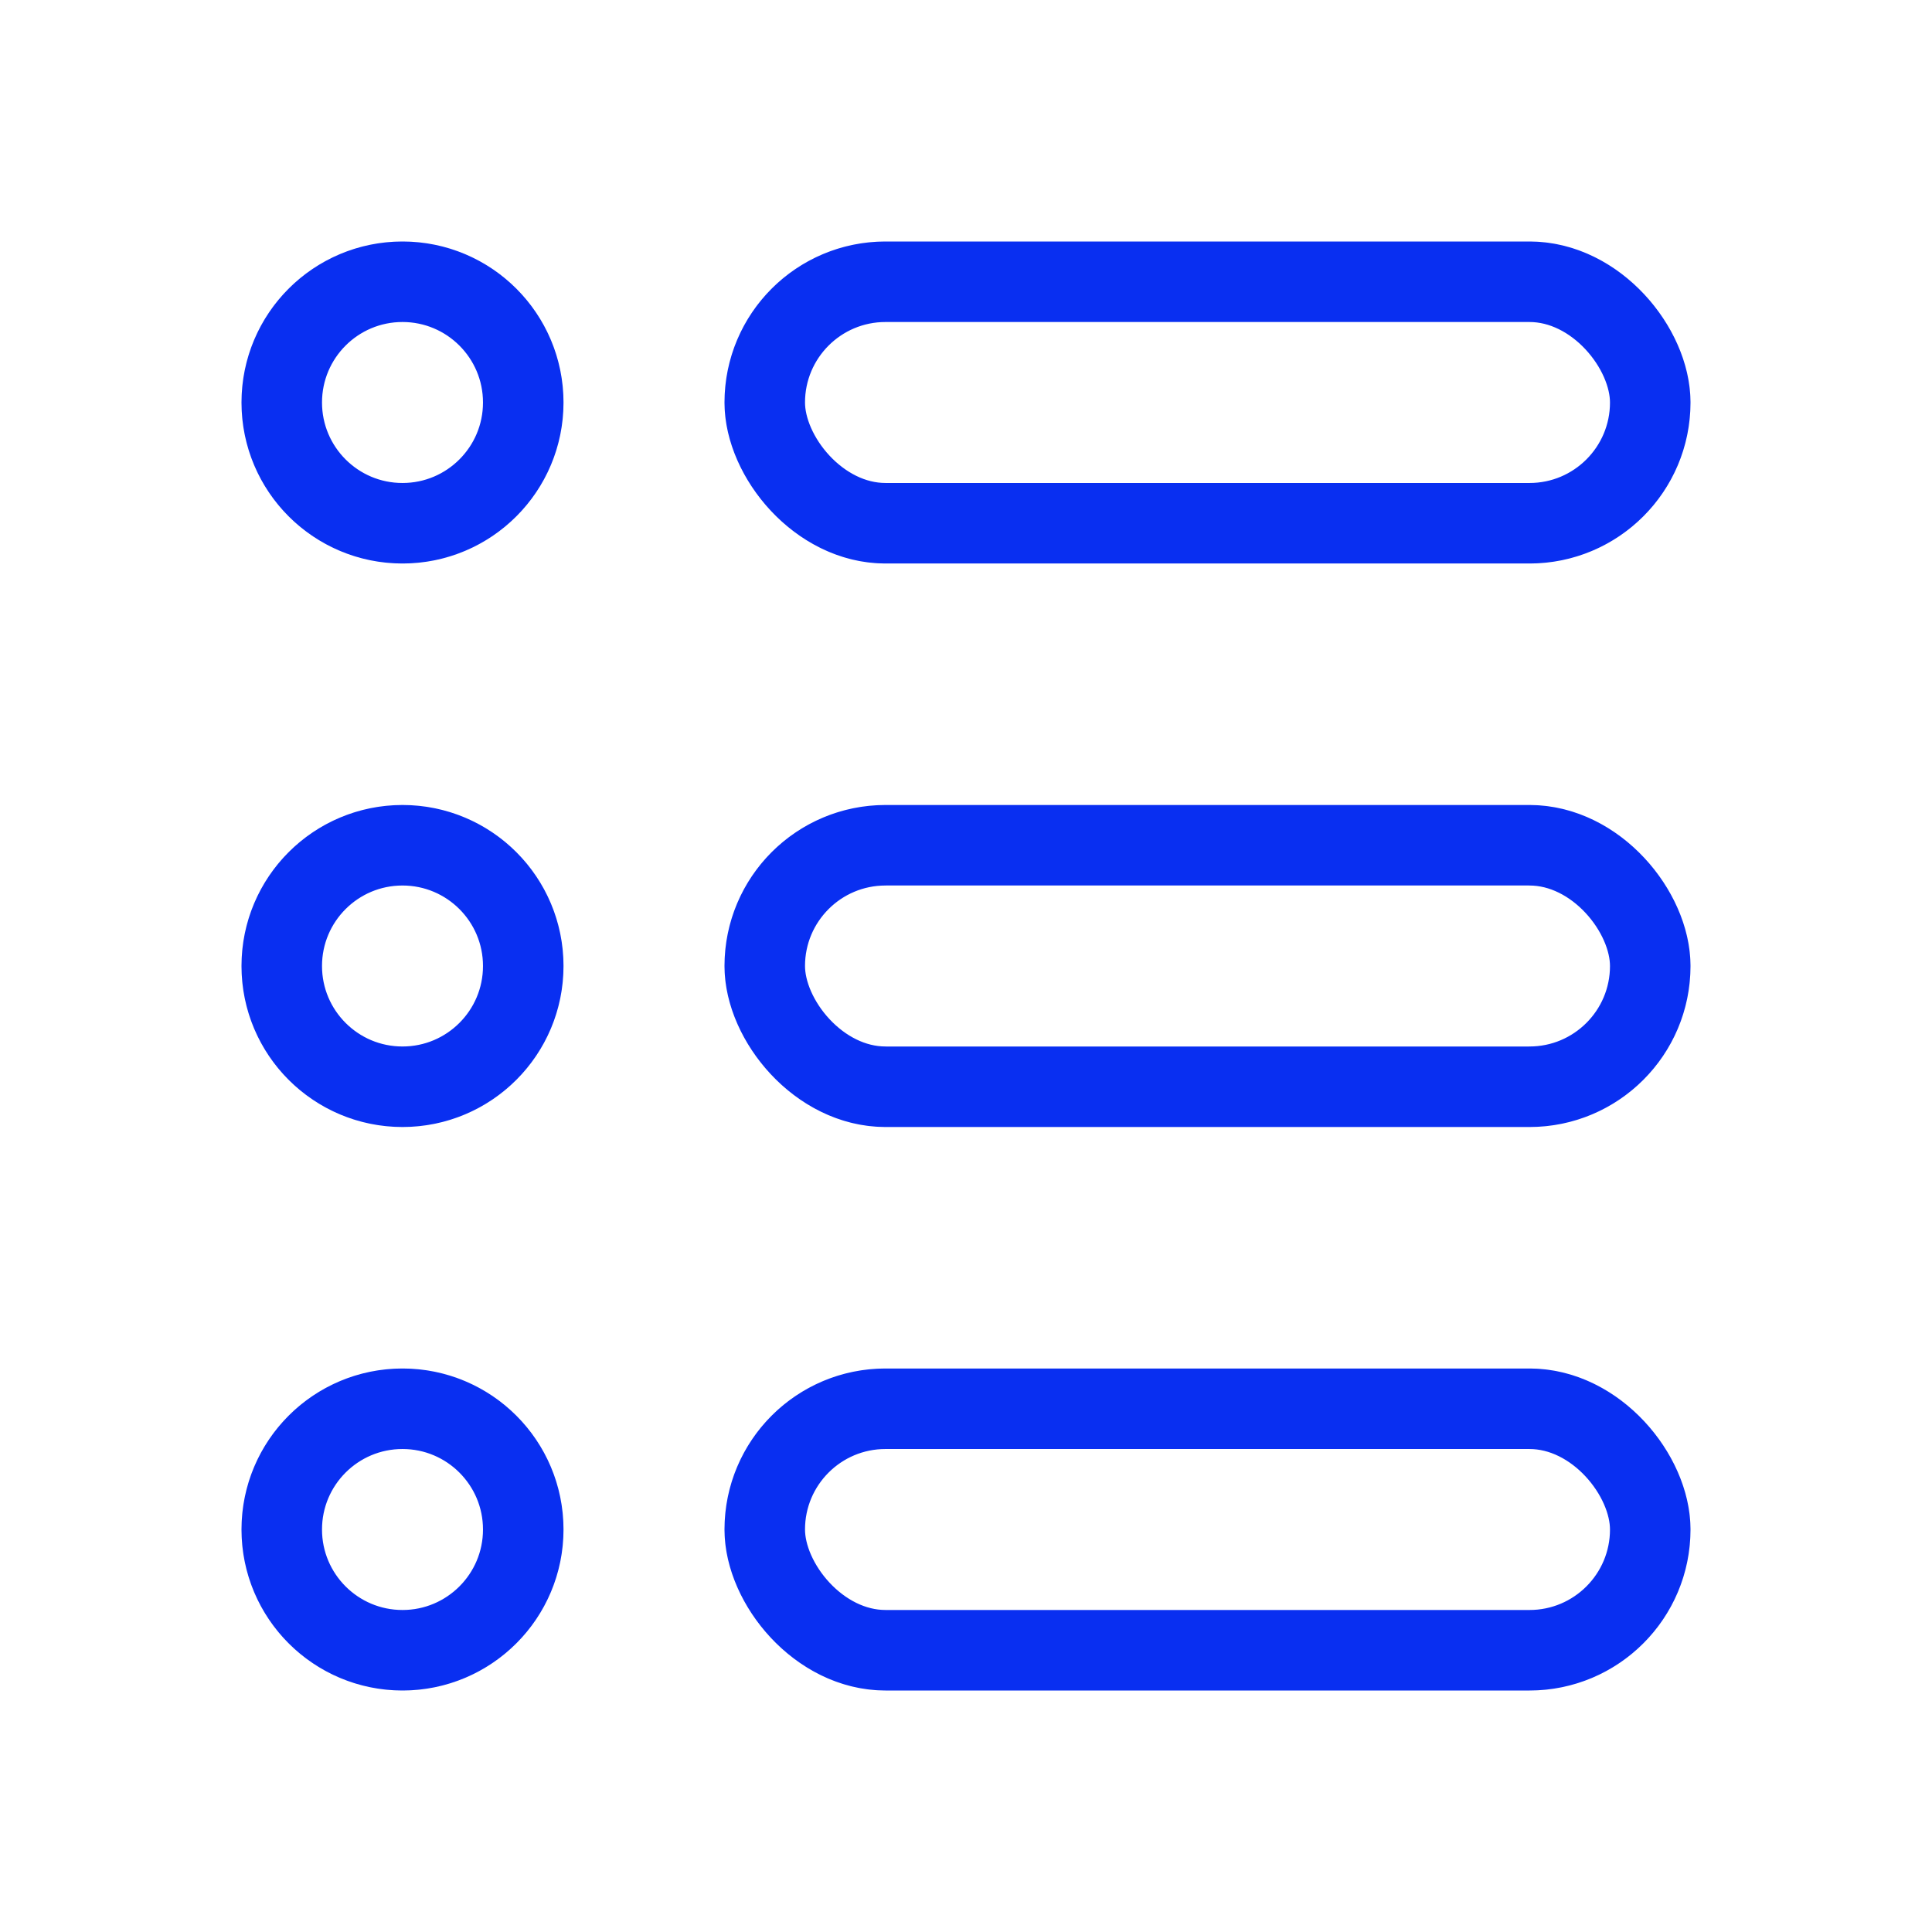 <svg xmlns="http://www.w3.org/2000/svg" width="20" height="20" viewBox="0 0 24 24"><g fill="none" stroke="#092ff1" stroke-linecap="round"><g stroke-dasharray="10" stroke-dashoffset="10"><circle cx="5" cy="5" r="1.5" stroke-dashoffset="0"/><circle cx="5" cy="12" r="1.5" stroke-dashoffset="0"/><circle cx="5" cy="19" r="1.5" stroke-dashoffset="0"/></g><g stroke-dasharray="28" stroke-dashoffset="28"><rect width="11" height="3" x="9.5" y="3.5" rx="1.5" stroke-dashoffset="0"/><rect width="11" height="3" x="9.5" y="10.5" rx="1.5" stroke-dashoffset="0"/><rect width="11" height="3" x="9.5" y="17.5" rx="1.5" stroke-dashoffset="0"/></g></g></svg>